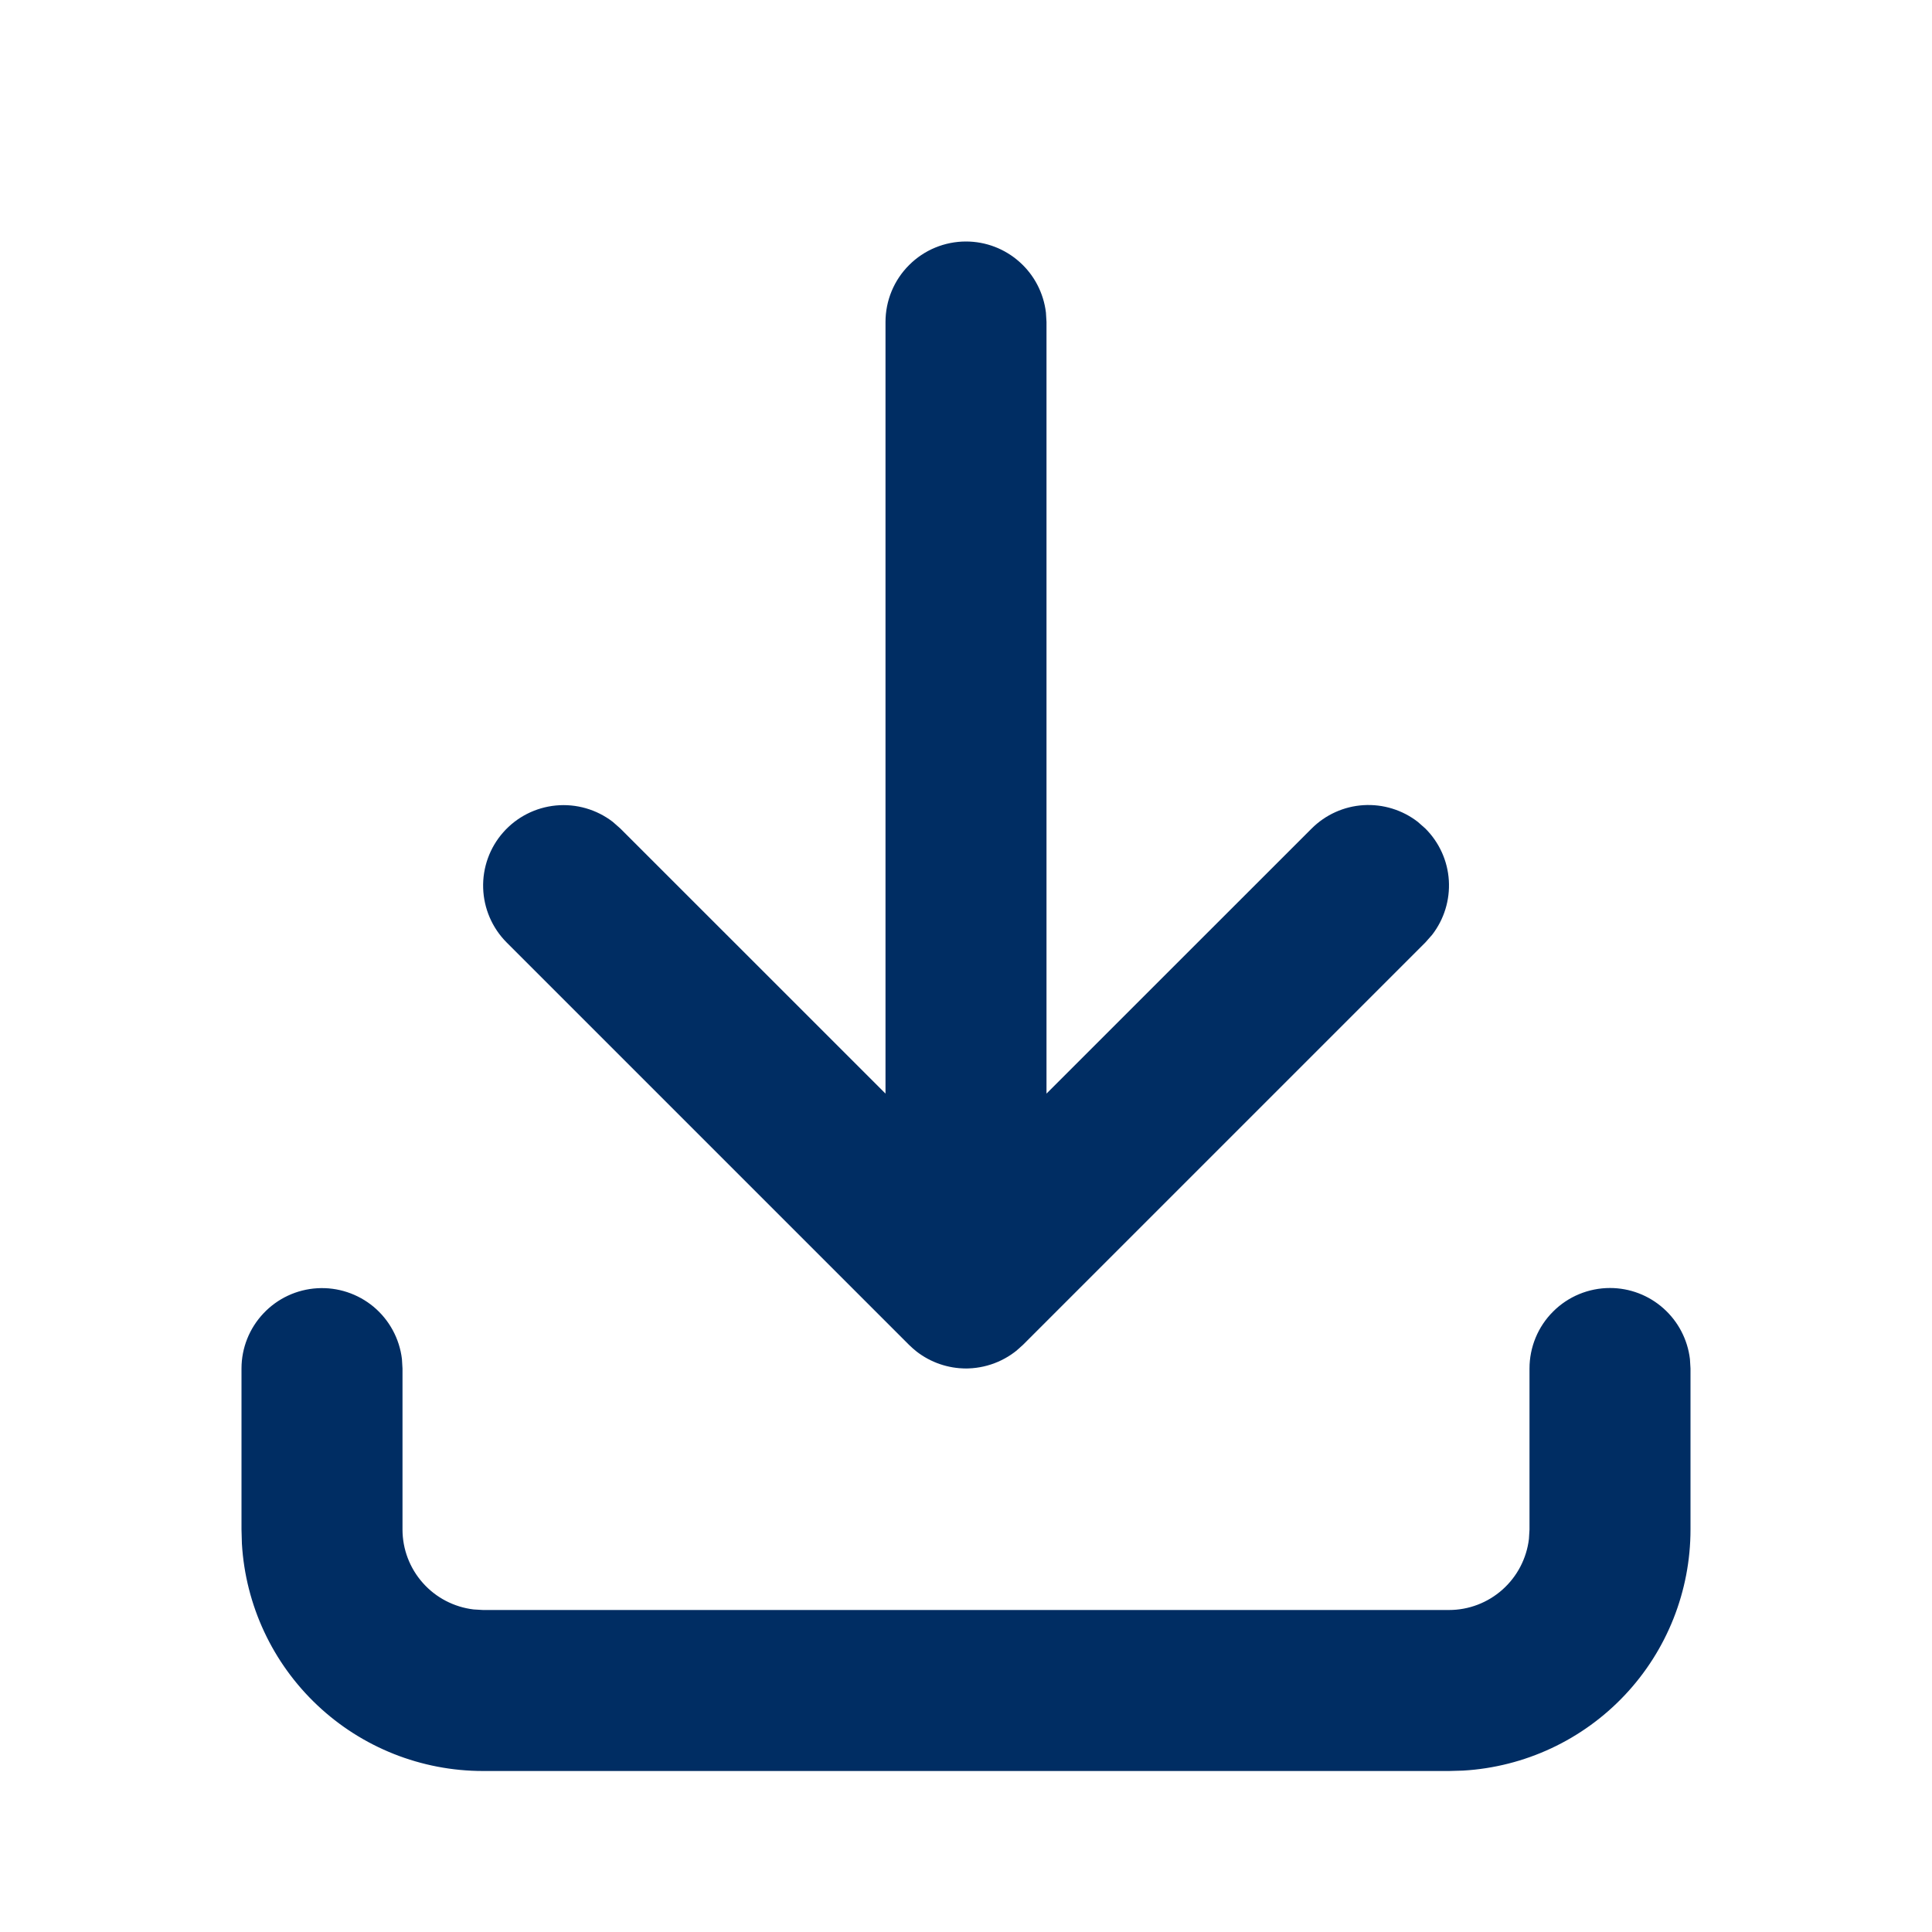 <svg width="24" height="24" viewBox="0 0 24 24" fill="none" xmlns="http://www.w3.org/2000/svg">
<path fill-rule="evenodd" clip-rule="evenodd" d="M20 16C20.245 16 20.481 16.09 20.664 16.253C20.847 16.416 20.964 16.64 20.993 16.883L21 17V19C21 19.765 20.708 20.502 20.183 21.058C19.658 21.615 18.94 21.95 18.176 21.995L18 22H6C5.235 22 4.498 21.708 3.942 21.183C3.385 20.658 3.05 19.94 3.005 19.176L3 19V17C3 16.745 3.098 16.5 3.273 16.315C3.448 16.129 3.687 16.018 3.941 16.003C4.196 15.988 4.446 16.071 4.642 16.234C4.837 16.398 4.963 16.63 4.993 16.883L5 17V19C5 19.245 5.09 19.481 5.253 19.664C5.415 19.847 5.64 19.964 5.883 19.993L6 20H18C18.245 20 18.481 19.91 18.664 19.747C18.847 19.584 18.964 19.36 18.993 19.117L19 19V17C19 16.735 19.105 16.48 19.293 16.293C19.48 16.105 19.735 16 20 16ZM12 3C12.245 3 12.481 3.09 12.664 3.253C12.847 3.415 12.964 3.64 12.993 3.883L13 4V13.585L16.293 10.293C16.465 10.121 16.694 10.017 16.937 10.002C17.18 9.987 17.421 10.061 17.613 10.21L17.707 10.293C17.879 10.465 17.983 10.694 17.998 10.937C18.013 11.18 17.939 11.421 17.79 11.613L17.707 11.707L12.707 16.707C12.679 16.735 12.649 16.762 12.617 16.787L12.707 16.707C12.527 16.886 12.286 16.99 12.033 16.999L12 17H11.968L11.914 16.996L12 17C11.778 16.999 11.563 16.926 11.387 16.79C11.354 16.764 11.323 16.736 11.293 16.707L6.293 11.707C6.114 11.527 6.01 11.286 6.002 11.032C5.994 10.778 6.083 10.53 6.251 10.34C6.419 10.149 6.654 10.03 6.906 10.006C7.159 9.982 7.412 10.055 7.613 10.21L7.707 10.293L11 13.585V4C11 3.735 11.105 3.48 11.293 3.293C11.48 3.105 11.735 3 12 3Z" fill="#002D63"/>
</svg>
